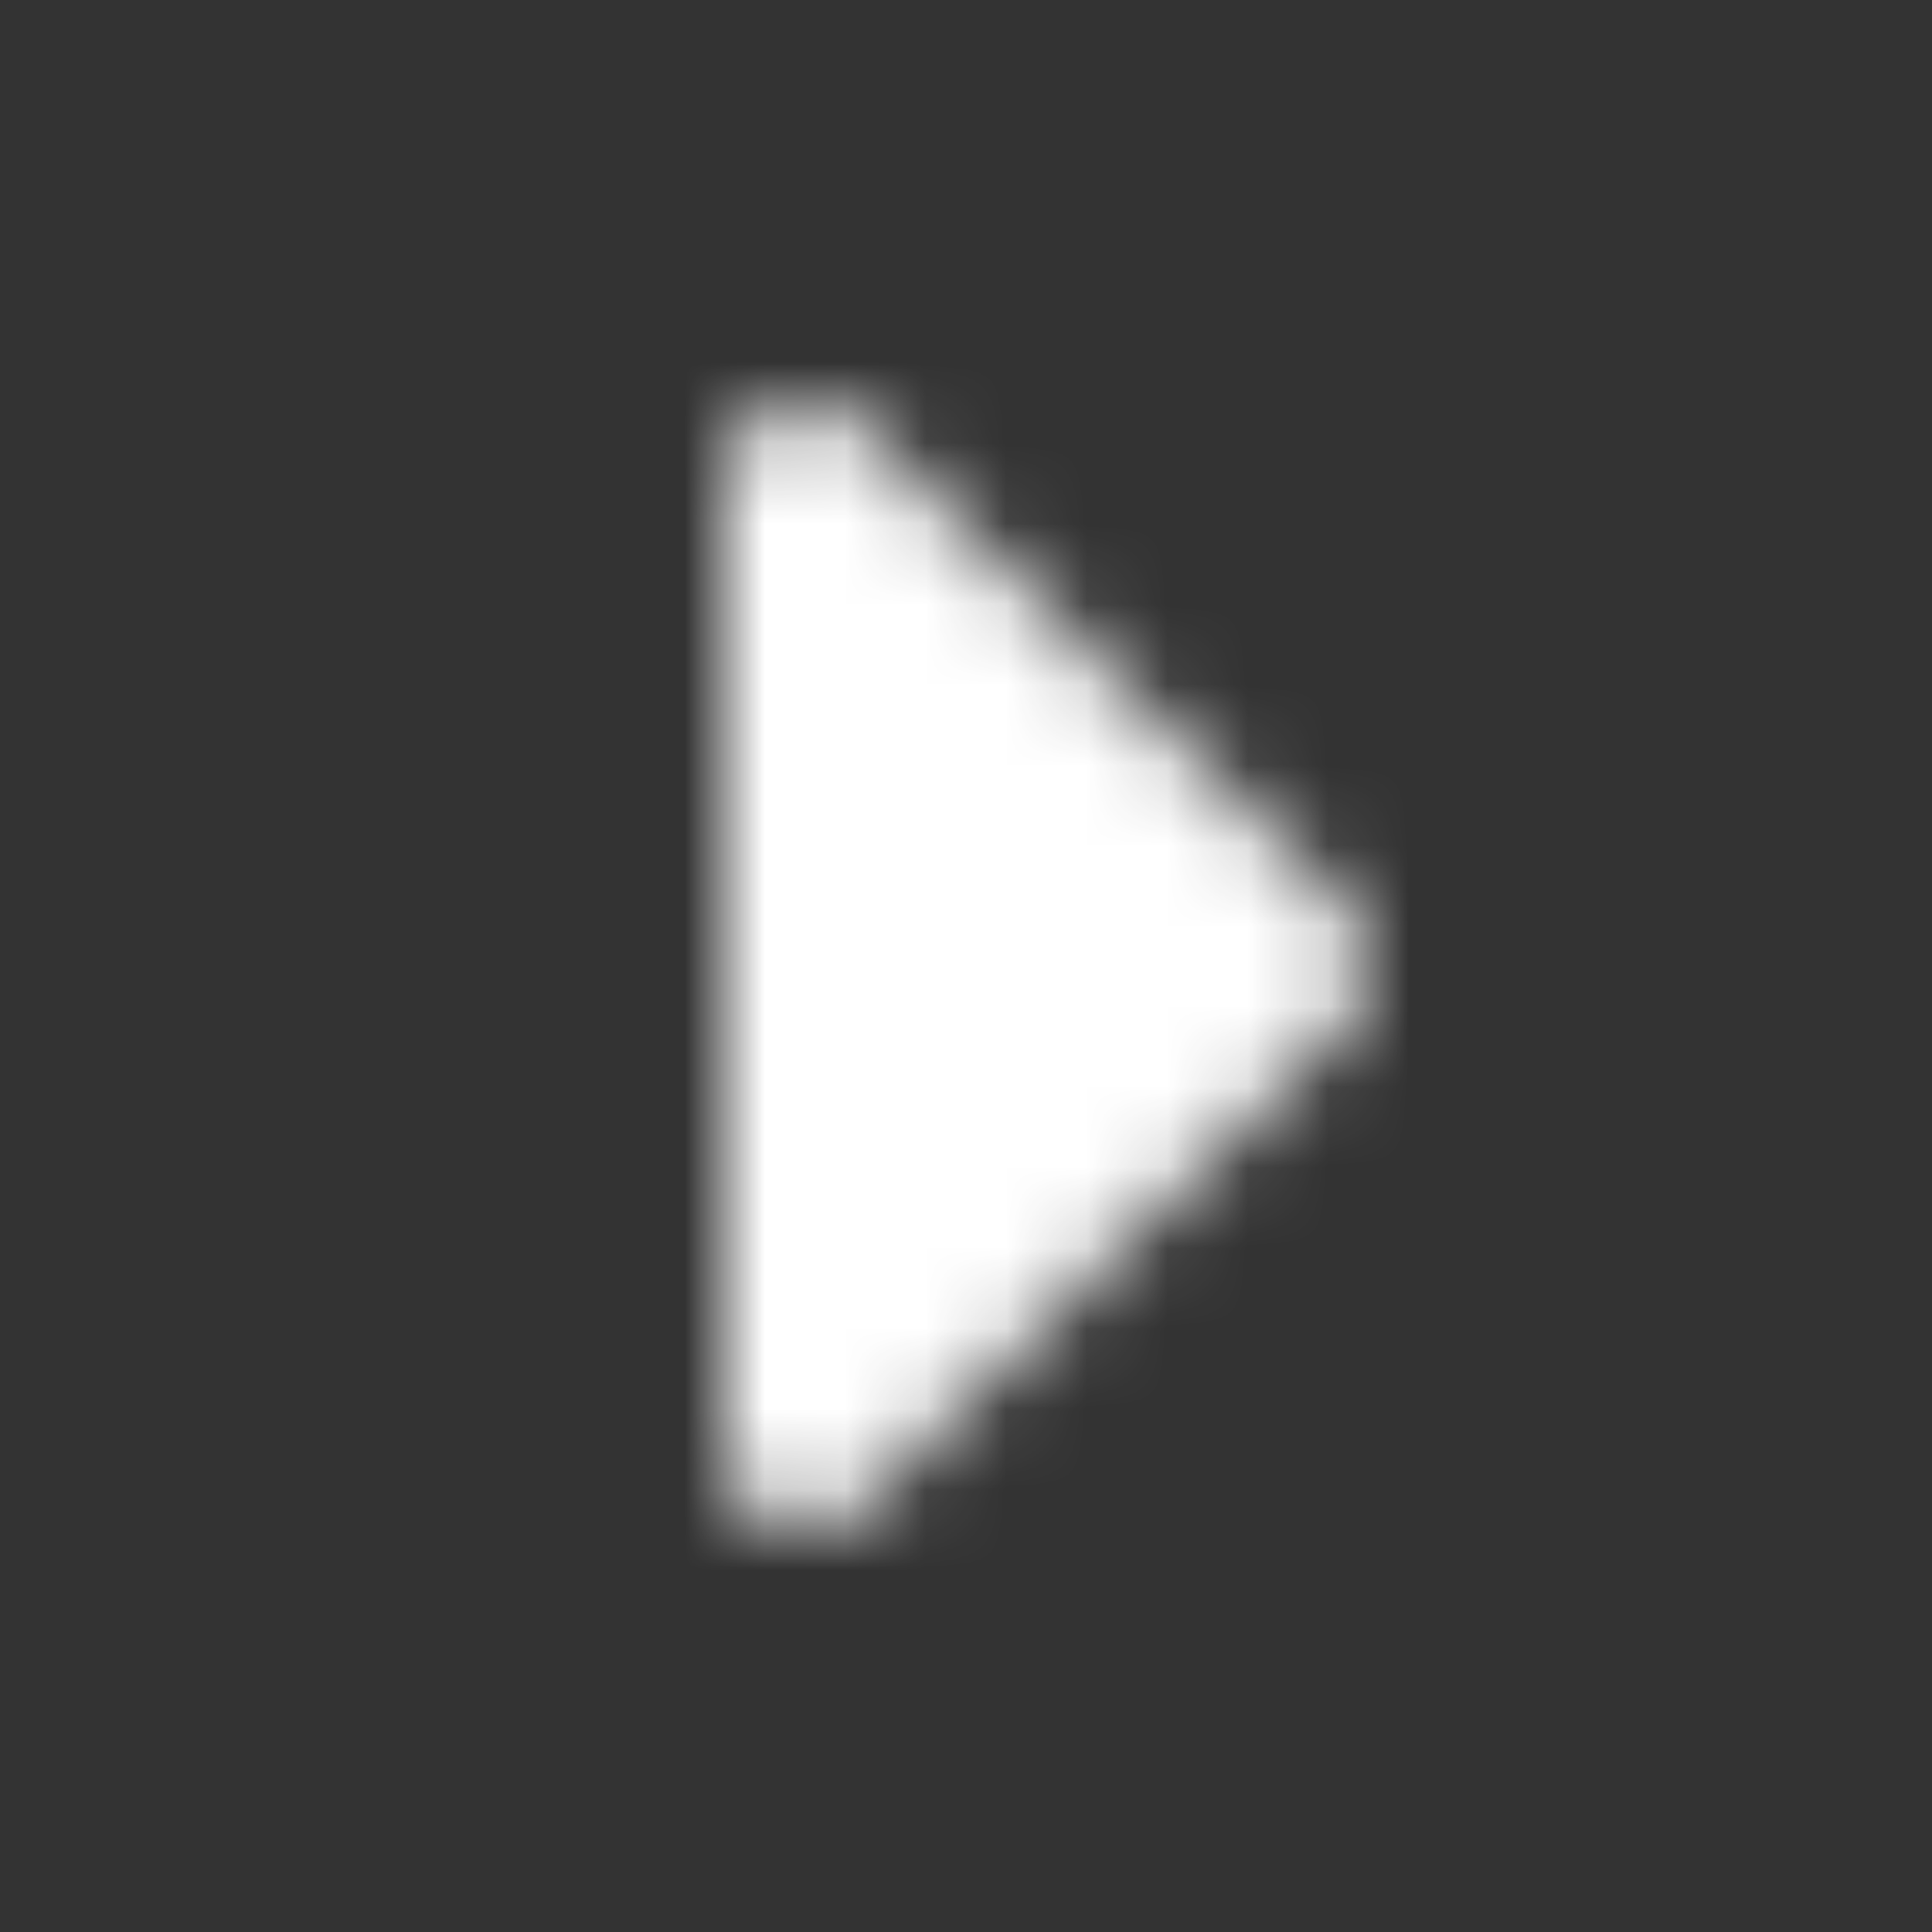 <svg width="24" height="24" viewBox="0 0 24 24" fill="none" xmlns="http://www.w3.org/2000/svg">
<rect x="0" y="0" width="24" height="24" fill="#333333" stroke="none"/>
<mask id="mask0_51_513" style="mask-type:luminance" maskUnits="userSpaceOnUse" x="9" y="5" width="8" height="14">
<path d="M10 6L16 12L10 18V6Z" fill="#555555" stroke="white" stroke-width="2" stroke-linejoin="round"/>
</mask>
<g mask="url(#mask0_51_513)">
<path d="M0 0H24V24H0V0Z" fill="white"/>
</g>
</svg>

